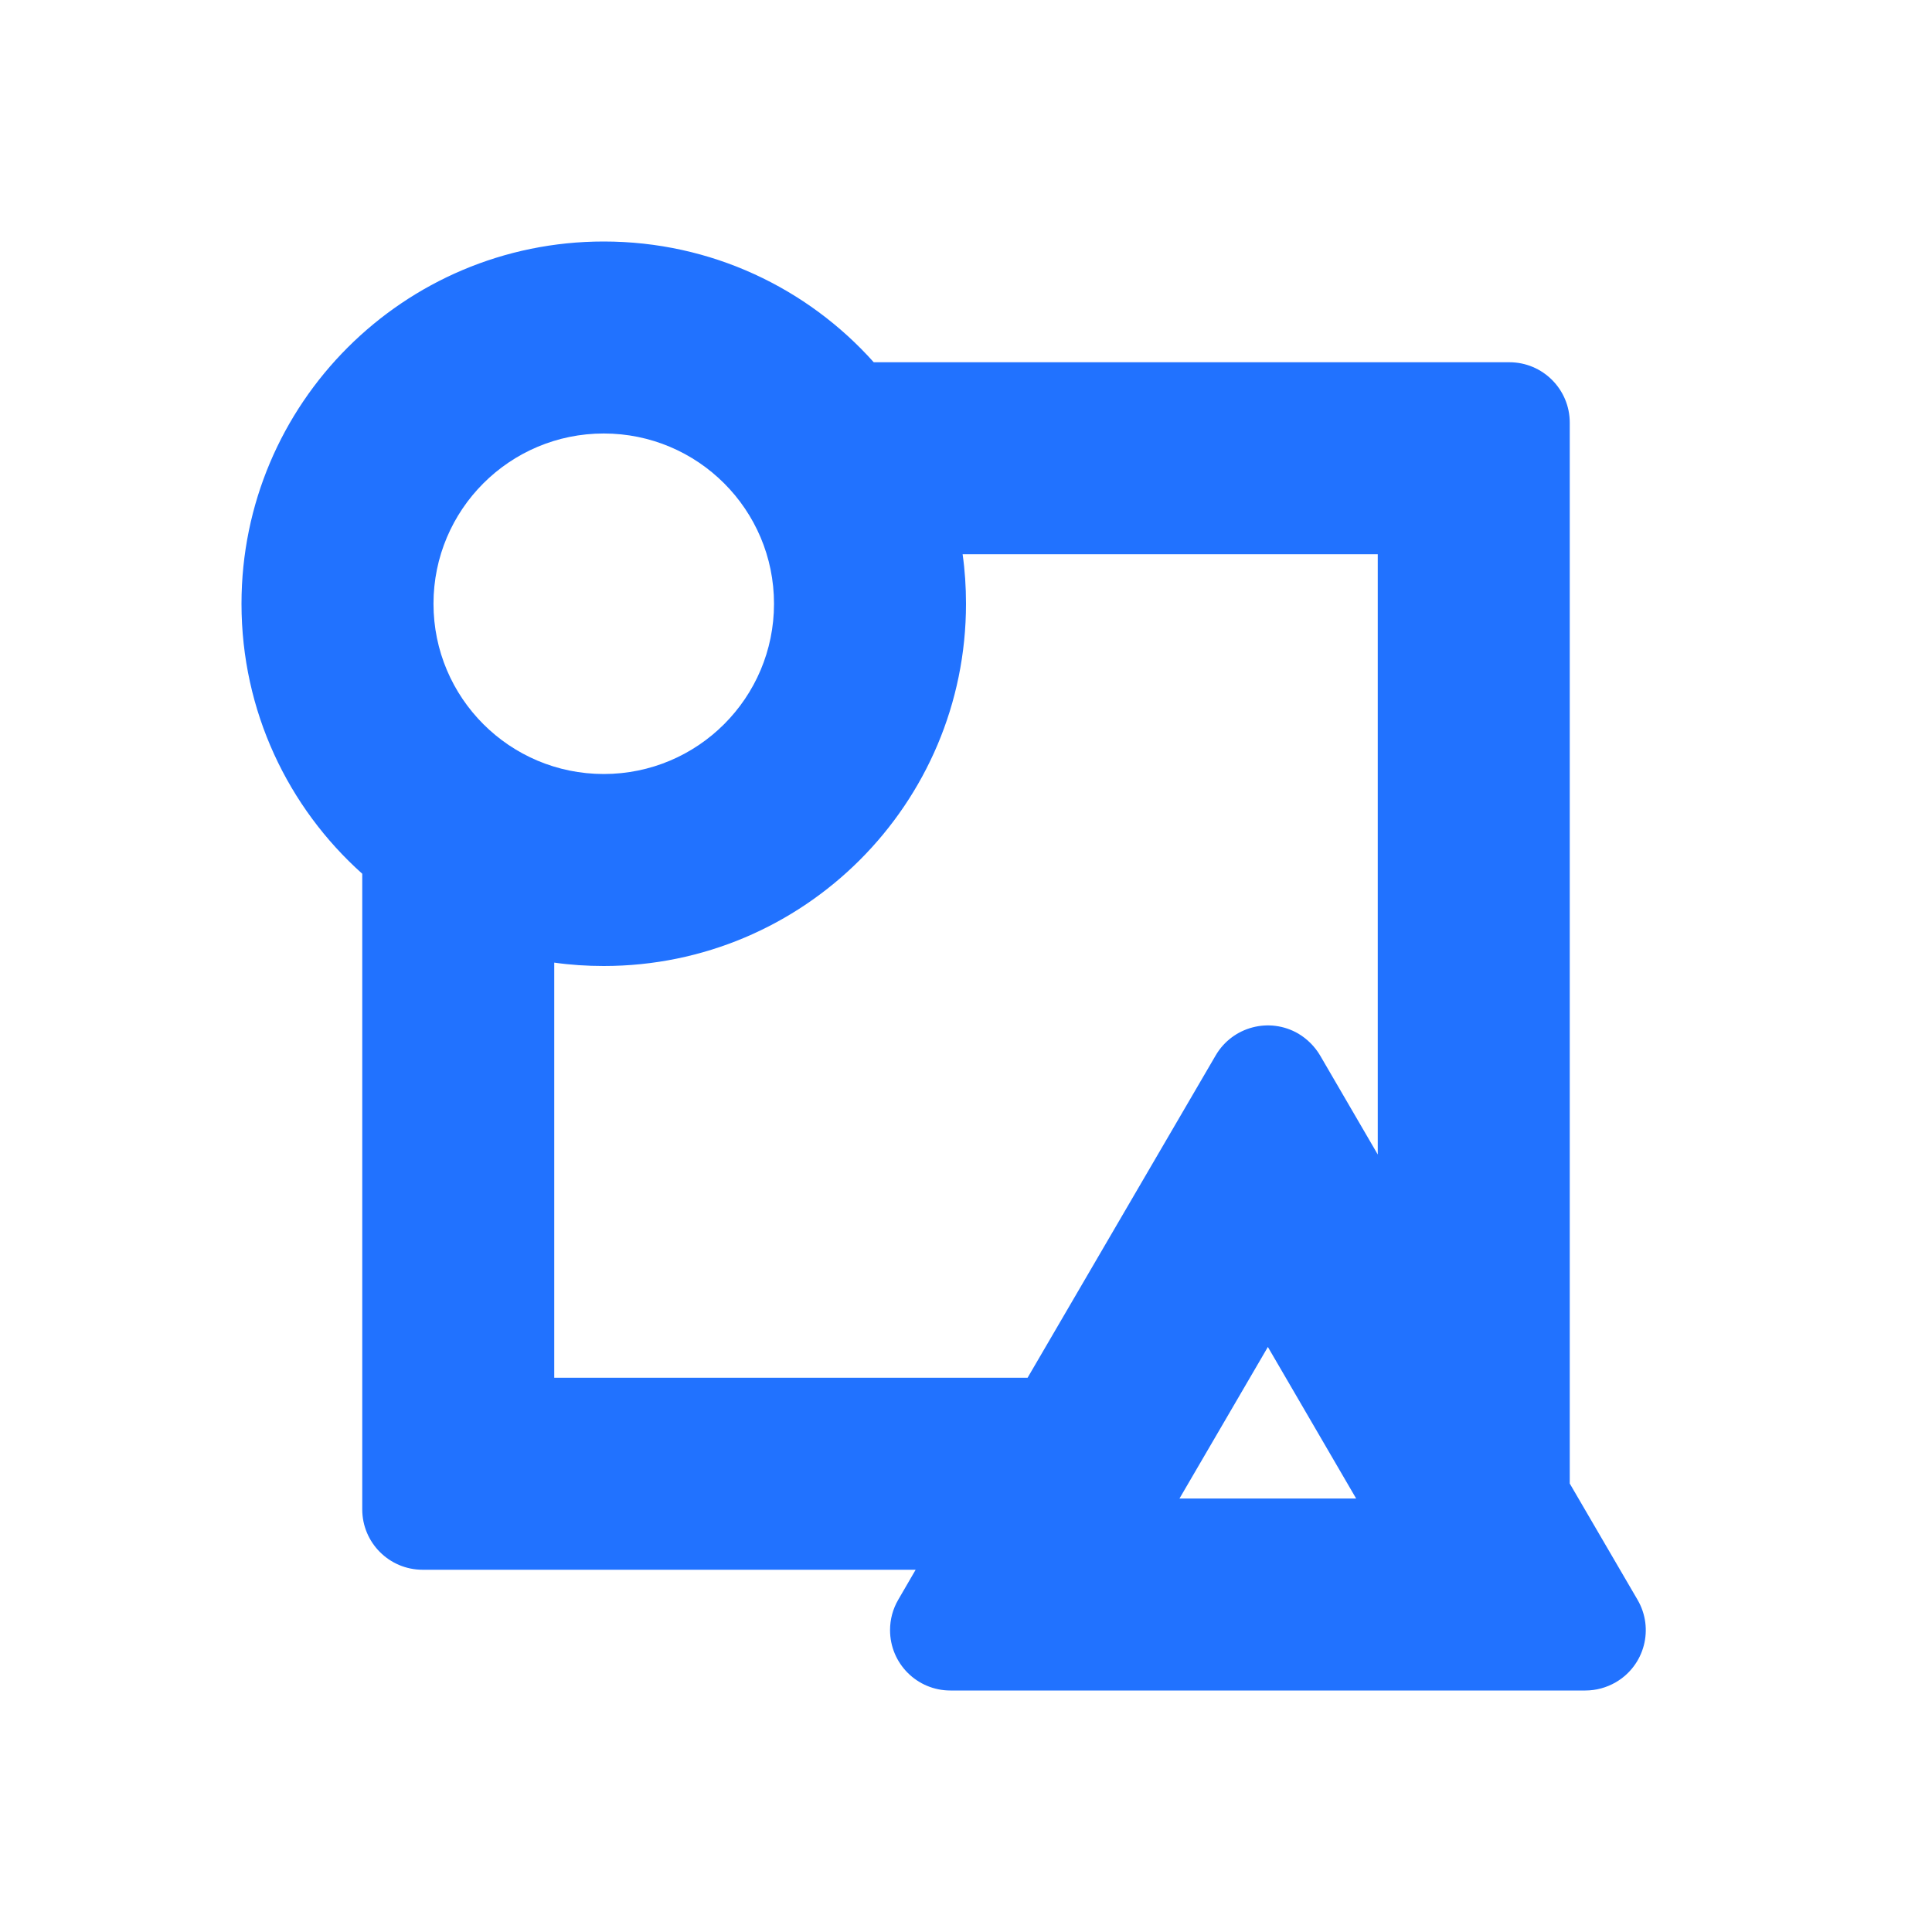 <?xml version="1.0" encoding="UTF-8"?>
<svg width="16px" height="16px" viewBox="0 0 16 16" version="1.1" xmlns="http://www.w3.org/2000/svg" xmlns:xlink="http://www.w3.org/1999/xlink">
    <g id="商机设置" stroke="none" stroke-width="1" fill="none" fill-rule="evenodd">
        <g id="icon" transform="translate(-1280, -652)" fill-rule="nonzero">
            <g id="增加" transform="translate(1280, 652)">
                <rect id="矩形" fill="#000000" opacity="0" x="0" y="0" width="16" height="16"></rect>
                <path d="M5,2 C5.889,2 6.687,2.386 7.236,3 L12.5,3 C12.776,3 13,3.224 13,3.5 L13,12.286 L13.561,13.248 C13.701,13.487 13.62,13.793 13.381,13.932 C13.305,13.976 13.218,14 13.129,14 L7.871,14 C7.594,14 7.371,13.776 7.371,13.5 C7.371,13.411 7.394,13.325 7.439,13.248 L7.583,13 L3.5,13 C3.224,13 3,12.776 3,12.5 L3,7.236 C2.386,6.687 2,5.889 2,5 C2,3.343 3.343,2 5,2 Z M10.5,11.155 L9.768,12.41 L11.231,12.41 L10.5,11.155 Z M11.41,9.561 L11.41,4.59 L7.972,4.59 C7.991,4.724 8,4.861 8,5 C8,6.657 6.657,8 5,8 C4.861,8 4.724,7.991 4.59,7.972 L4.59,11.41 L8.51,11.41 L10.068,8.74 C10.207,8.502 10.513,8.421 10.752,8.56 C10.826,8.604 10.888,8.666 10.932,8.74 L11.41,9.561 Z M5,3.59 C4.221,3.59 3.59,4.221 3.59,5 C3.59,5.779 4.221,6.41 5,6.41 C5.779,6.41 6.41,5.779 6.41,5 C6.41,4.221 5.779,3.59 5,3.59 Z" id="形状" fill="#2172FF"></path>
            </g>
        </g>
    </g>
</svg>
